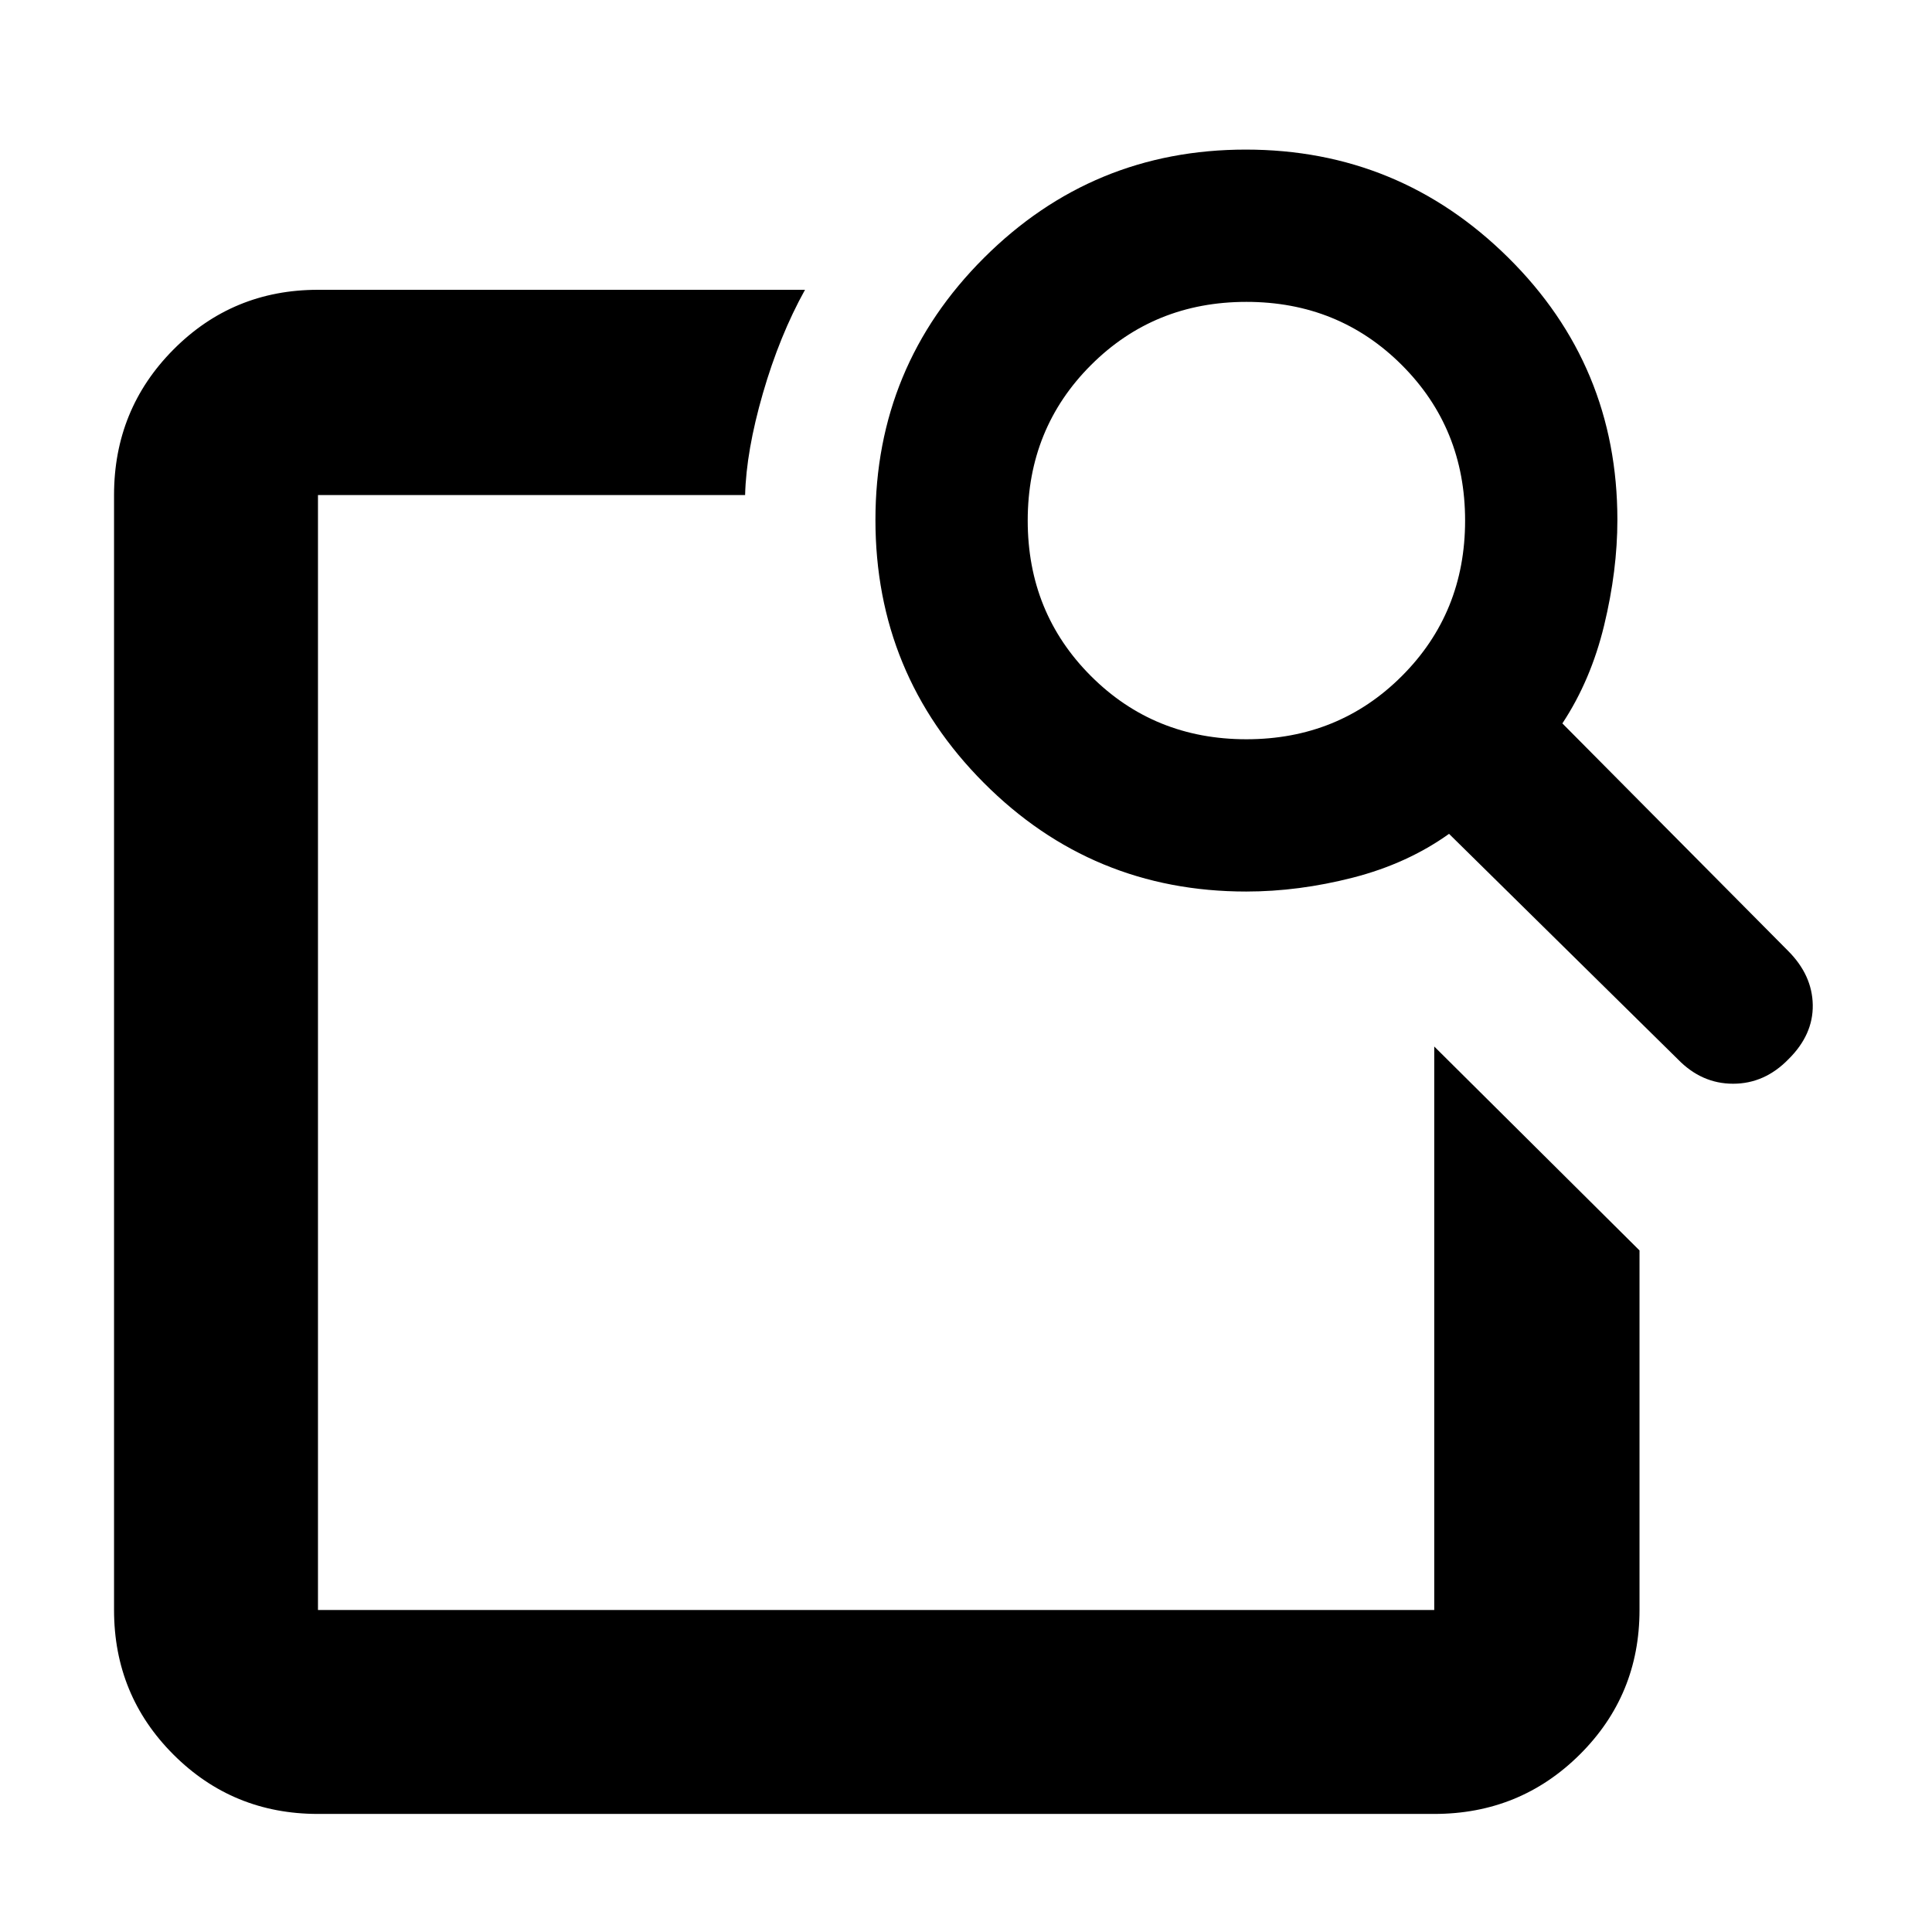 <svg xmlns="http://www.w3.org/2000/svg" height="40" viewBox="0 -960 960 960" width="40"><path d="m712.667-440 101.999 101.333v178.668q0 42.324-29.7 71.828-29.699 29.504-72.299 29.504H157.999q-42.324 0-71.828-29.504-29.504-29.504-29.504-71.828V-714q0-42.6 29.504-72.3 29.504-29.7 71.828-29.7H400q-12.666 22.834-20.937 51.483-8.271 28.649-8.823 50.517H157.999v554.001h554.668V-440Zm63.666-160.546 112.149 113.024q12.018 12.022 12.268 26.85.25 14.827-12.088 27.005-11.839 12.167-27.498 12.167T833.7-433.667l-113.679-112q-20.786 14.833-47.755 21.75Q645.298-517 619.246-517q-76.602 0-130.424-54.042Q435-625.083 435-701.667q0-76.389 53.917-130.194Q542.833-885.667 619-885.667t130.417 53.661q54.25 53.661 54.25 130.32 0 25.147-6.584 52.416-6.583 27.27-20.75 48.724Zm-157 7.879q45.834 0 77.251-31.416Q728-655.5 728-701.333q0-45.834-31.416-77.251Q665.167-810 619.333-810q-45.833 0-77.25 31.416-31.417 31.417-31.417 77.251 0 45.833 31.417 77.25 31.417 31.416 77.25 31.416ZM157.999-440v280.001V-714-453.667v-8.5V-440Z"/></svg>